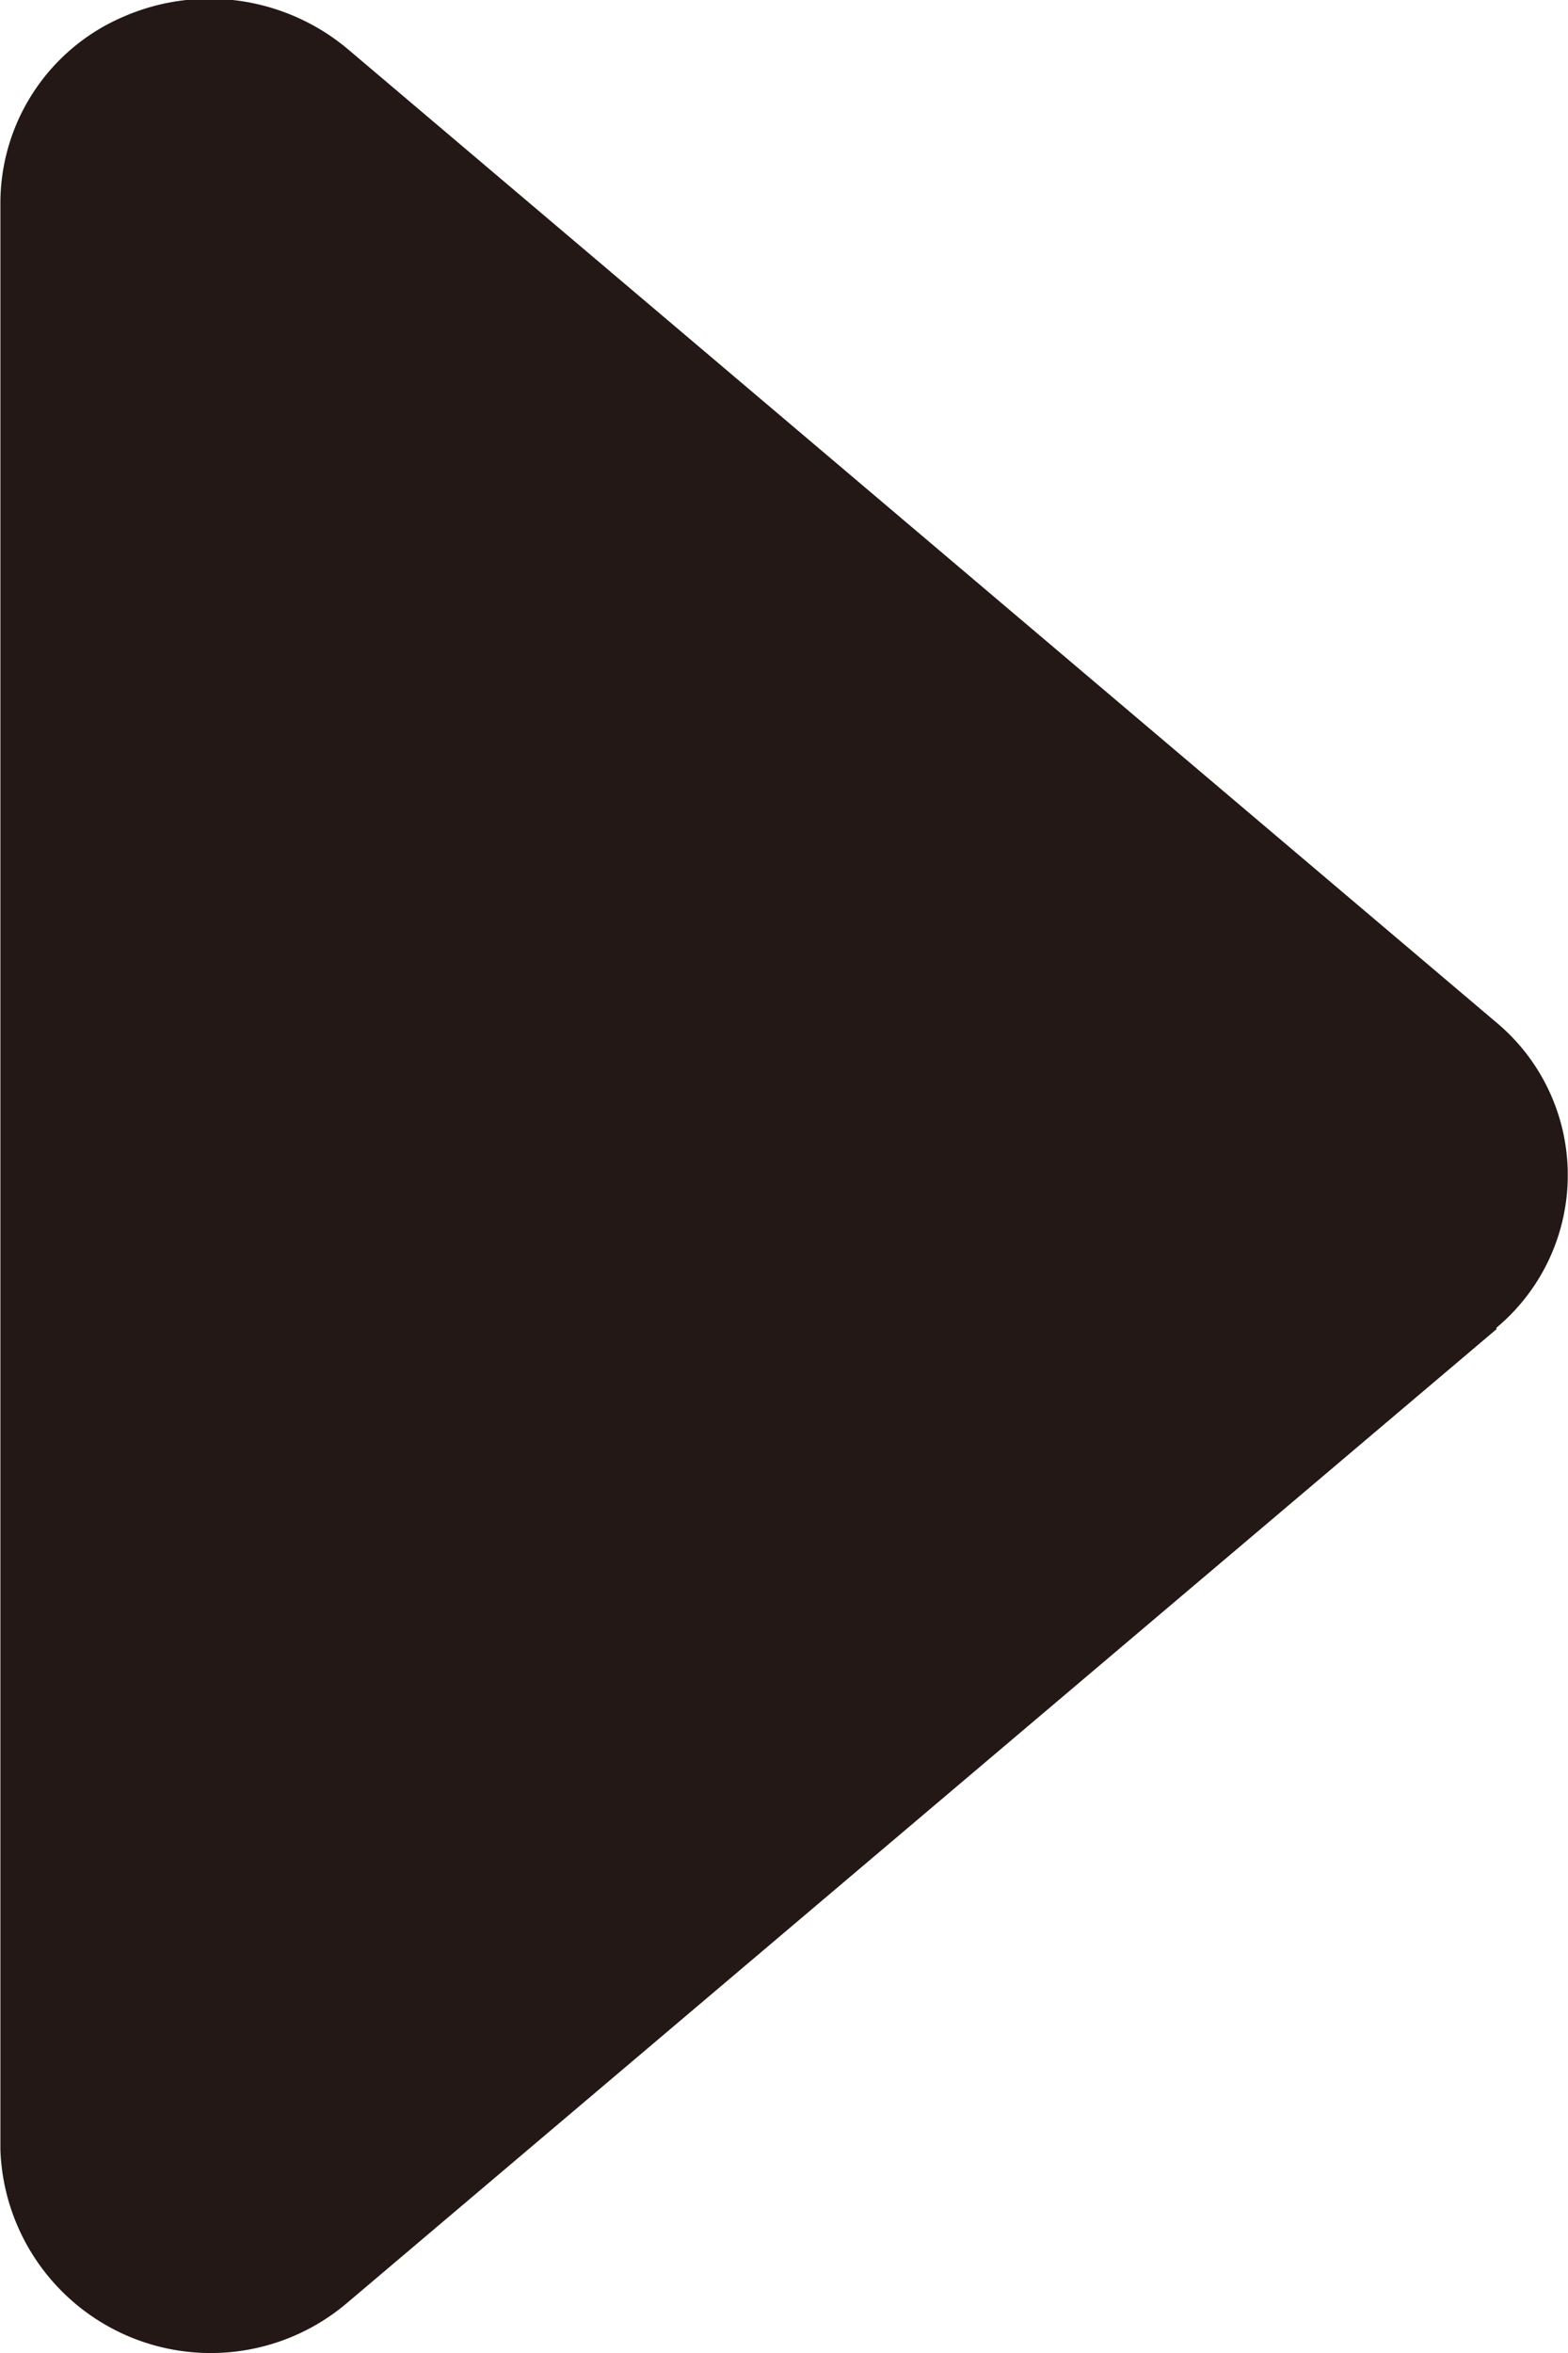 <svg id="caret-right-fill" xmlns="http://www.w3.org/2000/svg" width="4" height="6" viewBox="0 0 4 6">
  <path id="Path_125" data-name="Path 125" d="M15.068,8.346l-2.931,2.482a.537.537,0,0,1-.886-.39V5.475A.517.517,0,0,1,11.564,5a.549.549,0,0,1,.573.082l2.93,2.482a.507.507,0,0,1,0,.779Z" transform="translate(-11.25 -4.957)" fill="#231815"/>
</svg>
